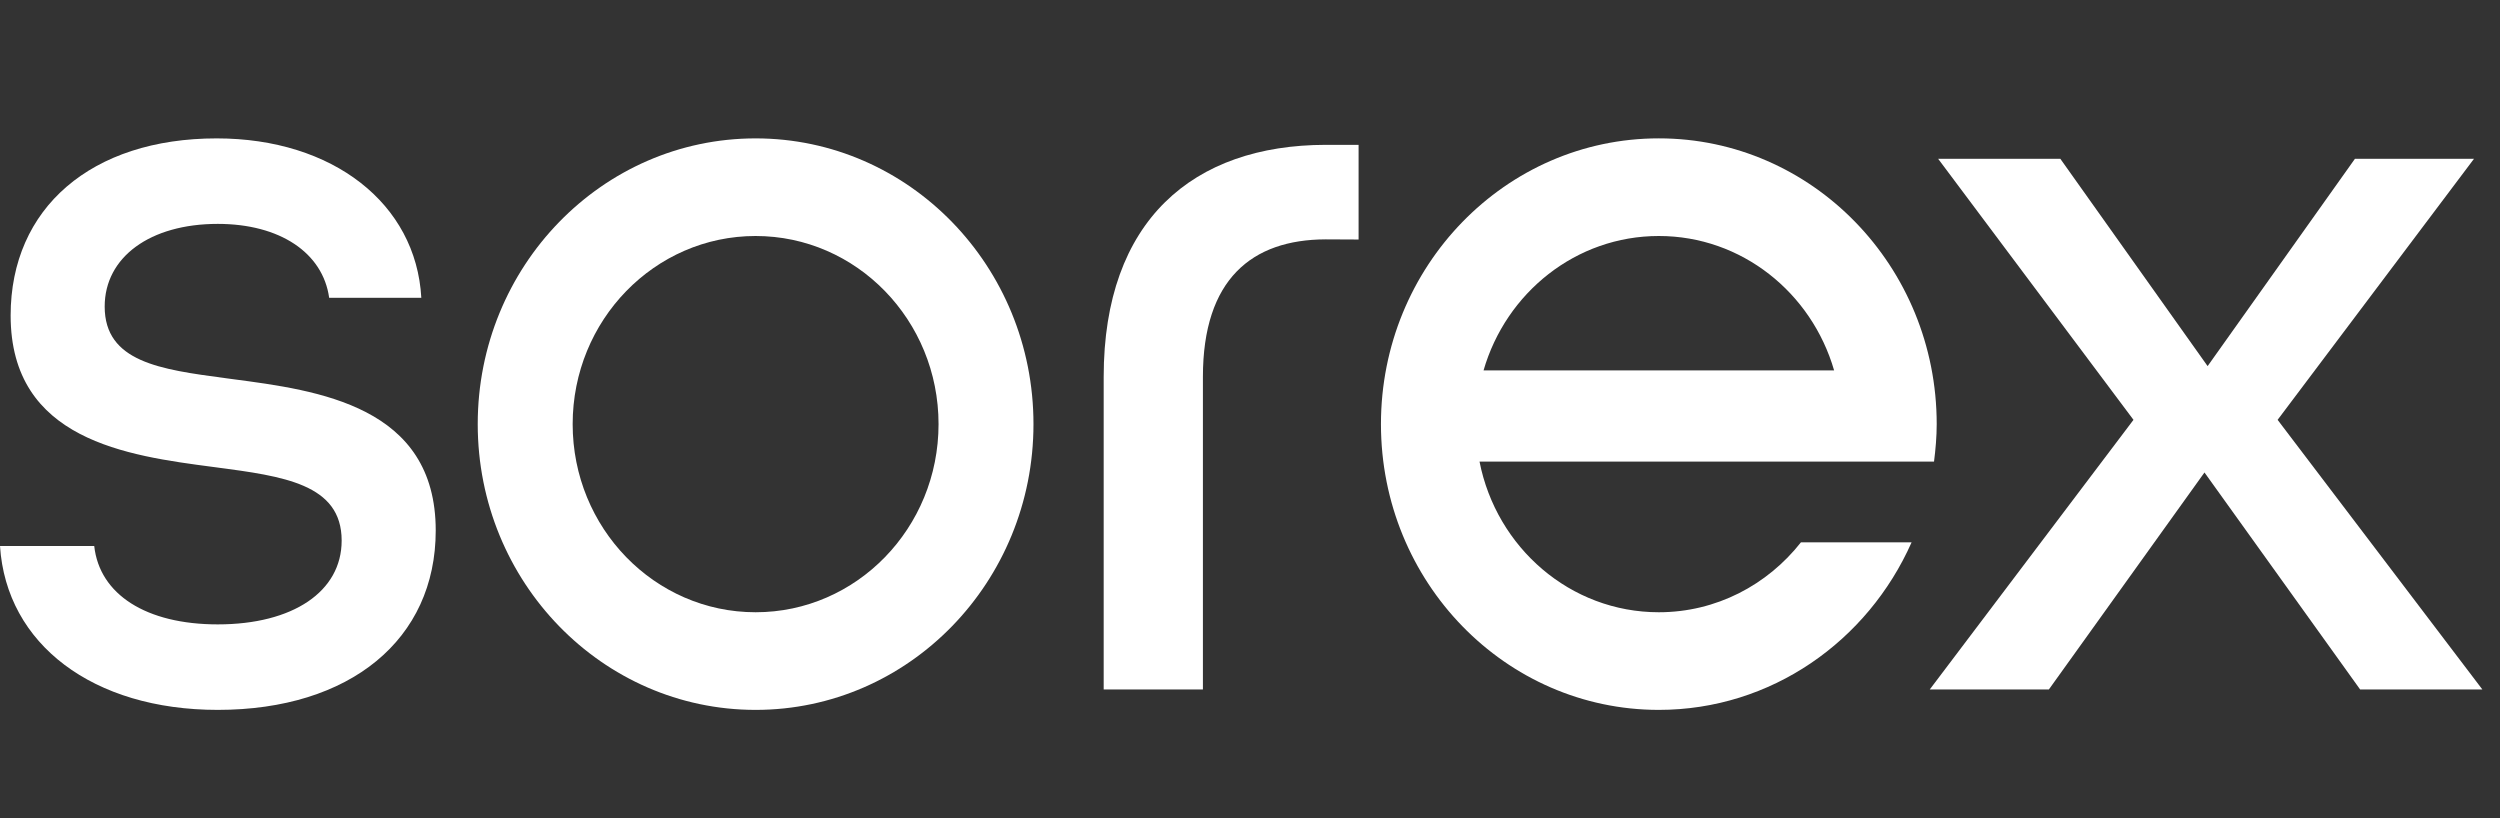 <svg width="110" height="36" viewBox="0 0 110 36" fill="none" xmlns="http://www.w3.org/2000/svg">
<rect x="0" y="0" width="110" height="36" fill="#333333" stroke="none"/>
<g clip-path="url(#clip0_4001_1086)">
<path d="M10.222 16.68L9.905 16.637C7.062 16.257 4.606 15.929 4.606 13.488C4.606 11.313 6.605 9.851 9.581 9.851C12.312 9.851 14.207 11.119 14.483 13.103H18.538C18.31 8.96 14.645 6.089 9.533 6.089C4.027 6.089 0.468 9.148 0.468 13.882C0.468 19.374 5.613 20.051 9.371 20.545L9.5 20.562C12.469 20.955 15.033 21.295 15.033 23.786C15.033 26.026 12.893 27.473 9.581 27.473C6.434 27.473 4.377 26.157 4.146 24.023H0C0.277 28.348 4.092 31.235 9.581 31.235C15.407 31.235 19.172 28.137 19.172 23.343C19.172 17.857 13.999 17.177 10.222 16.68Z" fill="white"/>
<path d="M93.873 18.473L85.278 6.987H90.655L97.135 16.109L103.617 6.987H108.856L100.215 18.473L109.224 30.337H103.846L96.997 20.789L90.15 30.337H84.909L93.873 18.473Z" fill="white"/>
<path d="M58.329 6.374V6.373C52.504 6.382 48.562 9.69 48.562 16.582V30.337H52.928V16.582C52.928 12.291 55.078 10.541 58.329 10.532L59.778 10.539V6.374H58.329Z" fill="white"/>
<path d="M33.247 26.939C28.801 26.939 25.197 23.233 25.197 18.662C25.197 14.09 28.801 10.384 33.247 10.384C37.692 10.384 41.296 14.09 41.296 18.662C41.296 23.233 37.692 26.939 33.247 26.939ZM33.247 6.089C26.494 6.089 21.02 11.718 21.02 18.662C21.02 25.605 26.494 31.235 33.247 31.235C39.999 31.235 45.473 25.605 45.473 18.662C45.473 11.718 39.999 6.089 33.247 6.089Z" fill="white"/>
<path d="M72.988 10.384C76.635 10.384 79.711 12.879 80.701 16.298H65.276C66.265 12.879 69.342 10.384 72.988 10.384ZM79.241 23.863C77.765 25.737 75.515 26.939 72.988 26.939C69.091 26.939 65.843 24.092 65.099 20.311H73.397H80.877H85.097C85.166 19.769 85.215 19.222 85.215 18.662C85.215 11.718 79.741 6.088 72.988 6.088C66.236 6.088 60.762 11.718 60.762 18.662C60.762 25.605 66.236 31.235 72.988 31.235C77.934 31.235 82.184 28.208 84.11 23.863H79.241Z" fill="white"/>
</g>
<defs>
<clipPath id="clip0_4001_1086">
<rect width="109.223" height="25.147" fill="white" transform="translate(0 6.088)"/>
</clipPath>
</defs>
</svg>
